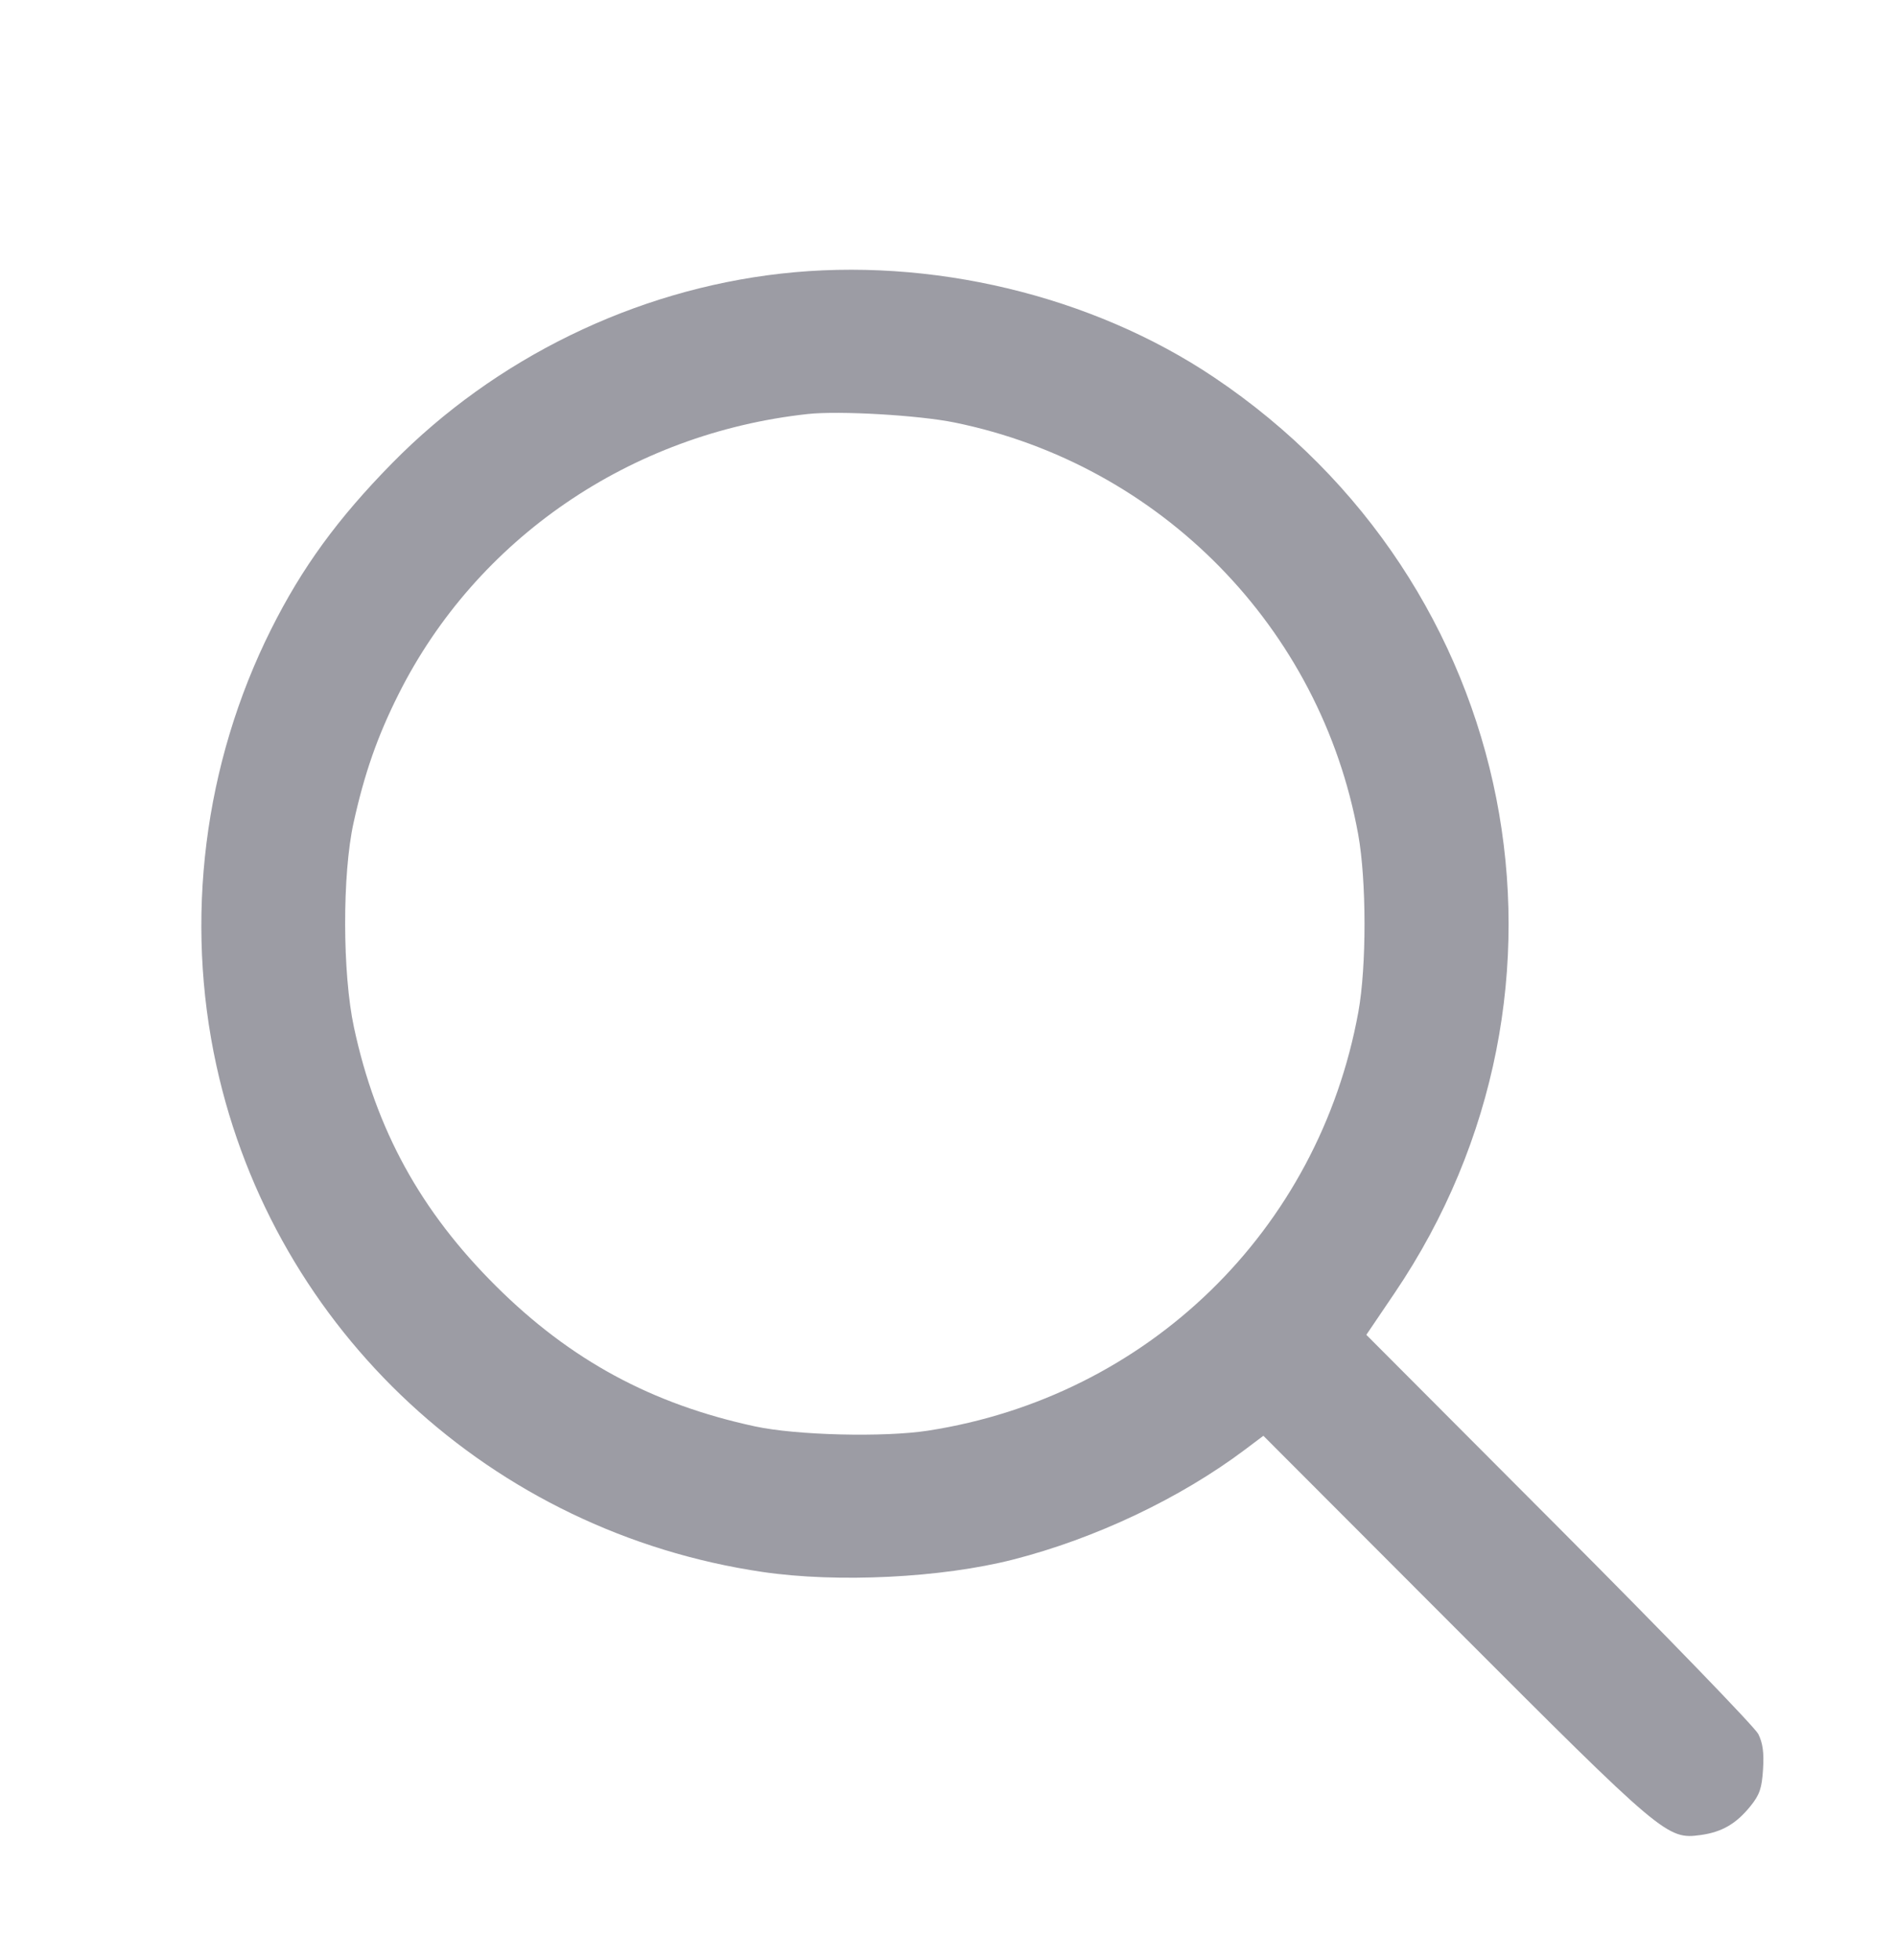 <svg xmlns="http://www.w3.org/2000/svg" width="30" height="31" viewBox="0 0 512 538" version="1.1"><path d="" stroke="none" fill="#a09ca4" fill-rule="evenodd"/><path d="M 210 75.108 C 169.934 79.643, 131.662 98.316, 103.319 127.158 C 88.380 142.361, 78.608 155.775, 70.112 172.742 C 51.643 209.629, 46.298 252.312, 55.114 292.500 C 71.086 365.300, 130.696 420.509, 205.128 431.439 C 225.705 434.461, 254.245 433.044, 273.901 428.025 C 296.451 422.268, 319.778 411.211, 337.552 397.855 L 342.604 394.059 395.052 446.565 C 452.498 504.074, 453.469 504.893, 462.693 503.629 C 468.507 502.832, 472.436 500.554, 476.349 495.713 C 478.875 492.588, 479.480 490.823, 479.812 485.619 C 480.104 481.024, 479.749 478.388, 478.503 475.906 C 477.563 474.033, 452.962 448.616, 423.834 419.425 L 370.874 366.349 378.611 354.925 C 435.144 271.450, 413.133 159.911, 329 103.521 C 295.456 81.038, 251.127 70.454, 210 75.108 M 217.500 113.628 C 168.812 118.920, 126.532 147.851, 105.115 190.530 C 99.316 202.086, 95.772 212.211, 92.766 225.817 C 89.639 239.964, 89.692 267.158, 92.874 281.957 C 98.929 310.121, 111.182 332.422, 131.910 353.012 C 152.336 373.301, 174.641 385.370, 203 391.478 C 214.389 393.931, 238.377 394.523, 250.500 392.650 C 310.861 383.322, 357.782 337.696, 368.686 277.724 C 370.958 265.232, 370.935 241.647, 368.639 229 C 358.350 172.319, 314.389 127.491, 257.780 115.955 C 247.934 113.949, 226.137 112.690, 217.500 113.628" stroke="none" fill="#9c9ca4" fill-rule="evenodd"/></svg>